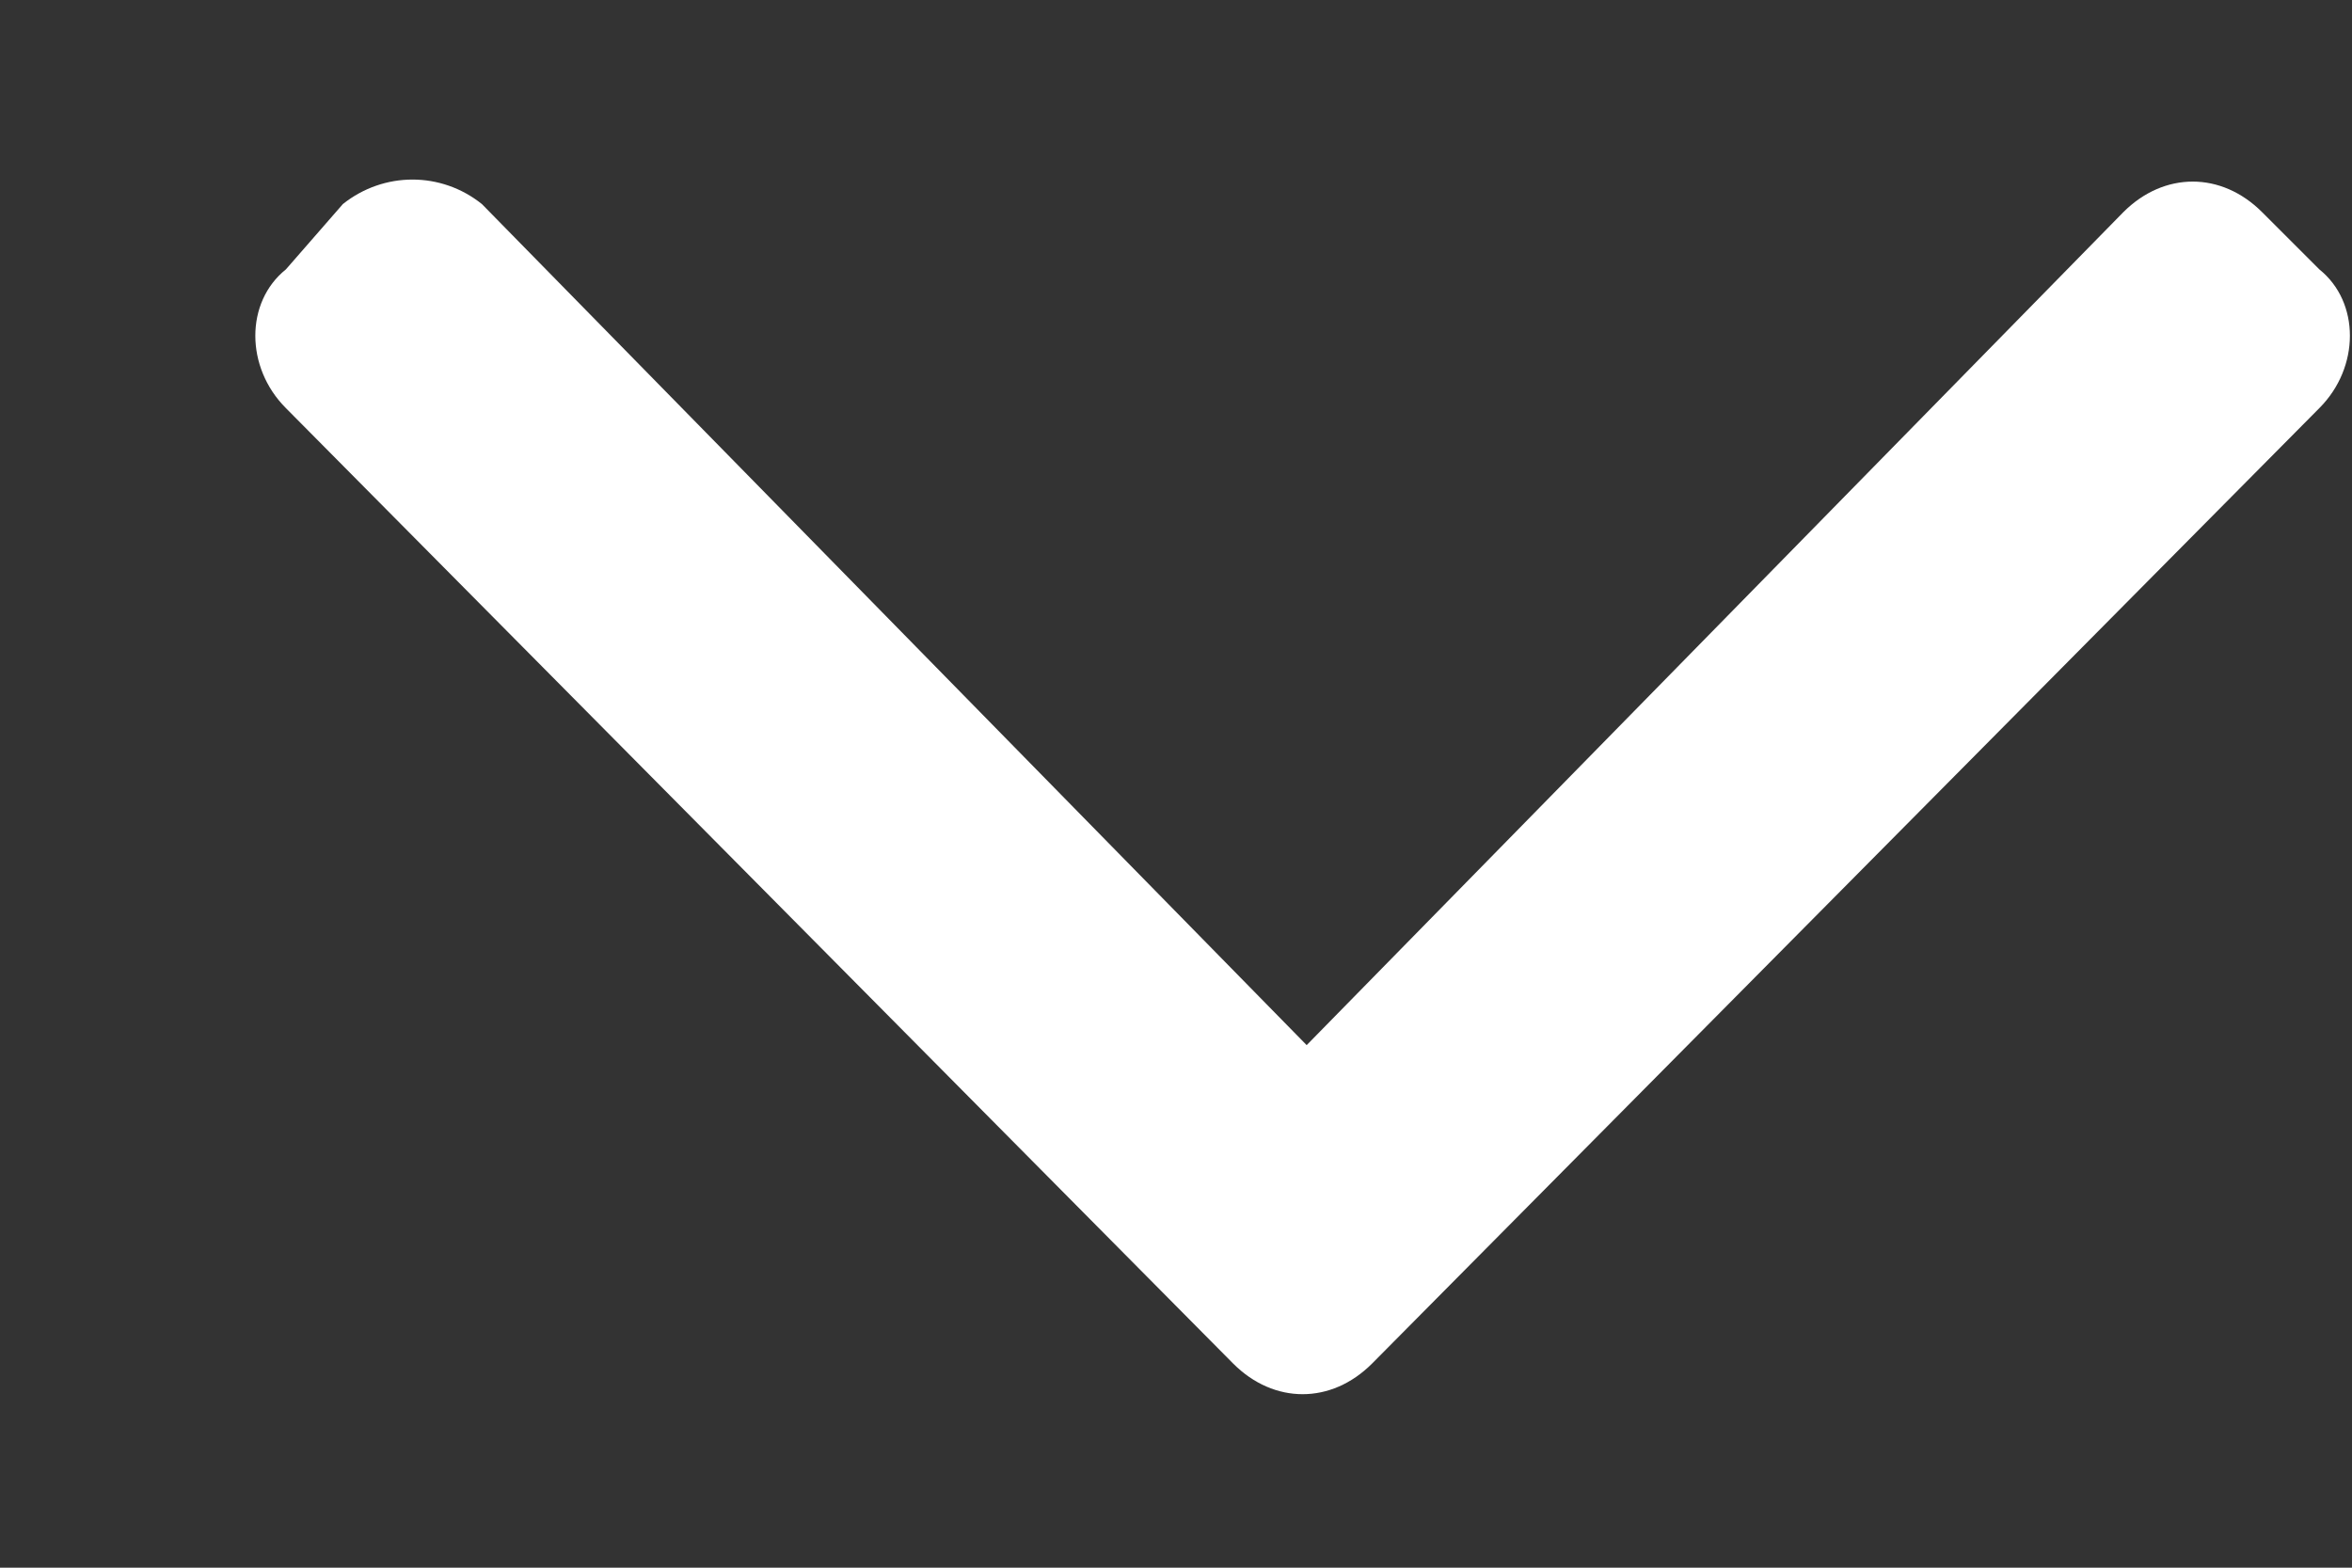 <svg width="9" height="6" viewBox="0 0 9 6" fill="none" xmlns="http://www.w3.org/2000/svg">
<rect x="0" y="0" width="9" height="6" fill="#333333" stroke="none"/>
<path d="M4.719 5.219C4.875 5.375 5.094 5.375 5.25 5.219L8.875 1.562C9.031 1.406 9.031 1.156 8.875 1.031L8.656 0.812C8.5 0.656 8.281 0.656 8.125 0.812L5 4L1.844 0.781C1.688 0.656 1.469 0.656 1.312 0.781L1.094 1.031C0.938 1.156 0.938 1.406 1.094 1.562L4.719 5.219Z" fill="white"/>
</svg>
